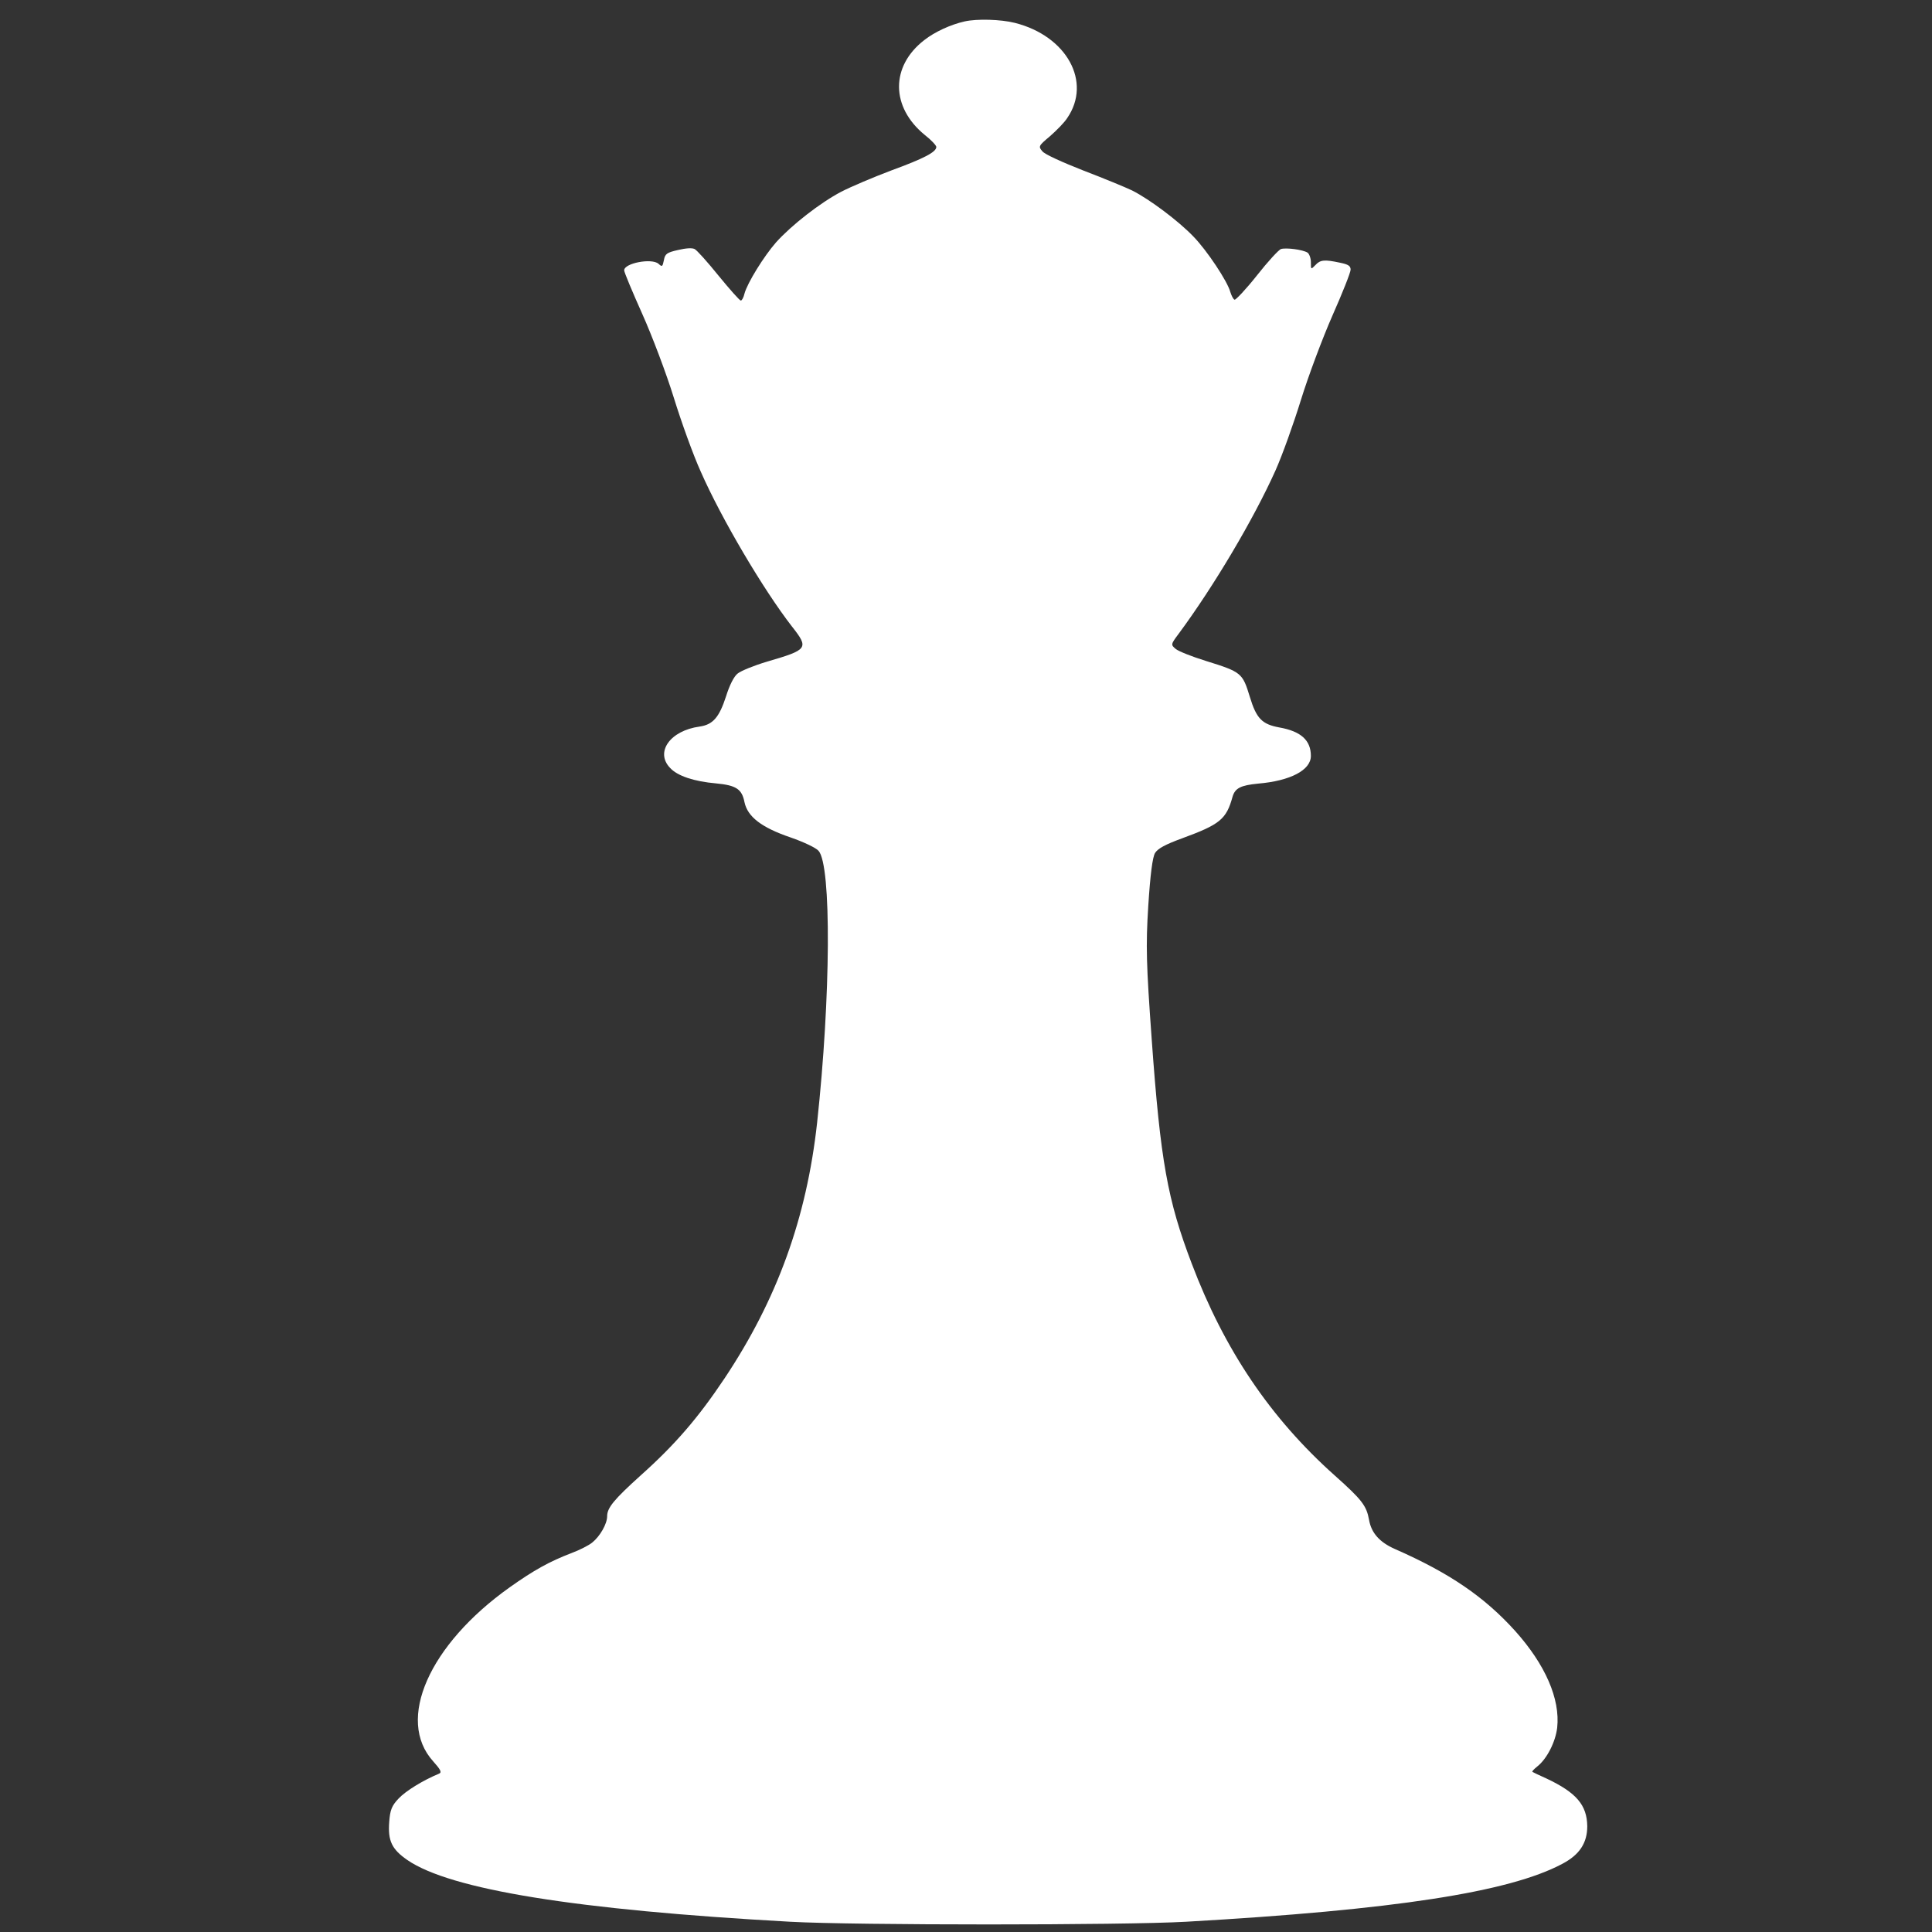 <?xml version="1.0" encoding="UTF-8" standalone="no"?>
<svg
   xmlns:dc="http://purl.org/dc/elements/1.1/"
   xmlns:cc="http://creativecommons.org/ns#"
   xmlns:rdf="http://www.w3.org/1999/02/22-rdf-syntax-ns#"
   xmlns:svg="http://www.w3.org/2000/svg"
   xmlns="http://www.w3.org/2000/svg"
   xmlns:sodipodi="http://sodipodi.sourceforge.net/DTD/sodipodi-0.dtd"
   xmlns:inkscape="http://www.inkscape.org/namespaces/inkscape"
   version="1.0"
   width="1280pt"
   height="1280pt"
   viewBox="0 0 1280 1280"
   preserveAspectRatio="xMidYMid meet"
   id="svg8"
   sodipodi:docname="queen.svg"
   inkscape:version="1.0.2-2 (e86c870879, 2021-01-15)">
  <rect x="0" y="0" width="1280" height="1280" fill="#333333" stroke="none"/>
  <defs
     id="defs12" />
  <sodipodi:namedview
     pagecolor="#ffffff"
     bordercolor="#666666"
     borderopacity="1"
     objecttolerance="10"
     gridtolerance="10"
     guidetolerance="10"
     inkscape:pageopacity="0"
     inkscape:pageshadow="2"
     inkscape:window-width="1920"
     inkscape:window-height="1051"
     id="namedview10"
     showgrid="false"
     inkscape:zoom="0.36460193"
     inkscape:cx="853.33333"
     inkscape:cy="853.33333"
     inkscape:window-x="1699"
     inkscape:window-y="-9"
     inkscape:window-maximized="1"
     inkscape:current-layer="svg8"
     inkscape:document-rotation="0" />
  <g
     transform="matrix(0.188,0,0,-0.14,-549.03,1449.323)"
     fill="#000000"
     stroke="none"
     id="g6"
     style="fill:#ffffff">
    <path
       d="m 6320,10251 c -50,-15 -106,-50 -142,-88 -120,-124 -119,-318 2,-450 22,-23 40,-49 40,-56 0,-24 -42,-54 -160,-112 -63,-32 -142,-77 -175,-100 -74,-52 -176,-159 -230,-240 -43,-66 -101,-192 -111,-242 -3,-18 -9,-33 -13,-33 -4,0 -39,53 -78,117 -39,65 -77,122 -85,127 -10,6 -30,4 -59,-5 -39,-12 -45,-18 -49,-48 -5,-31 -6,-33 -19,-17 -24,28 -121,3 -121,-31 0,-9 29,-102 64,-207 35,-105 85,-283 111,-396 26,-113 68,-270 95,-350 73,-223 221,-559 321,-732 61,-104 57,-110 -88,-167 -45,-18 -91,-43 -103,-56 -13,-13 -29,-56 -41,-108 -24,-99 -46,-134 -93,-143 -104,-19 -158,-121 -104,-196 26,-38 85,-64 162,-73 71,-9 91,-27 100,-89 11,-69 60,-120 163,-167 47,-22 89,-49 98,-63 46,-69 43,-692 -5,-1286 -37,-452 -141,-837 -326,-1210 -93,-187 -175,-315 -296,-460 -94,-114 -118,-153 -118,-193 0,-36 -25,-95 -53,-125 -12,-13 -44,-35 -72,-49 -78,-40 -133,-81 -218,-162 -285,-272 -402,-628 -270,-824 26,-39 31,-52 21,-58 -56,-31 -118,-82 -143,-118 -24,-34 -30,-54 -33,-111 -5,-89 9,-129 64,-180 152,-140 594,-236 1349,-292 228,-17 1173,-17 1395,0 733,56 1139,140 1326,274 61,43 88,99 88,178 -1,100 -38,159 -144,226 -25,15 -47,29 -49,31 -3,2 5,13 17,26 34,36 64,116 70,183 11,137 -42,299 -148,458 -109,162 -231,274 -424,388 -54,32 -83,76 -91,138 -9,67 -25,95 -121,210 -227,272 -389,595 -504,1003 -85,300 -110,483 -141,1062 -19,356 -21,439 -12,631 7,147 15,231 24,250 10,21 36,40 95,69 134,66 156,90 178,197 9,41 29,54 90,62 114,13 186,64 186,131 0,74 -35,117 -112,135 -60,15 -80,42 -103,144 -26,114 -29,118 -156,171 -48,20 -95,45 -105,56 -18,20 -18,22 10,72 124,225 264,542 341,772 24,72 64,222 90,335 26,113 76,292 111,399 35,106 64,204 64,217 0,18 -8,25 -37,33 -55,16 -70,14 -87,-11 -16,-22 -16,-22 -16,14 0,19 -6,40 -12,45 -17,14 -74,24 -93,17 -8,-3 -47,-60 -85,-125 -39,-66 -75,-117 -79,-115 -5,3 -11,20 -15,37 -10,50 -82,196 -130,262 -52,73 -154,176 -216,218 -25,16 -103,59 -173,95 -72,38 -135,76 -143,90 -15,23 -14,26 26,71 23,27 51,65 61,86 88,171 -1,389 -184,451 -50,17 -134,20 -177,7 z"
       id="path4"
       style="fill:#ffffff" />
  </g>
</svg>
